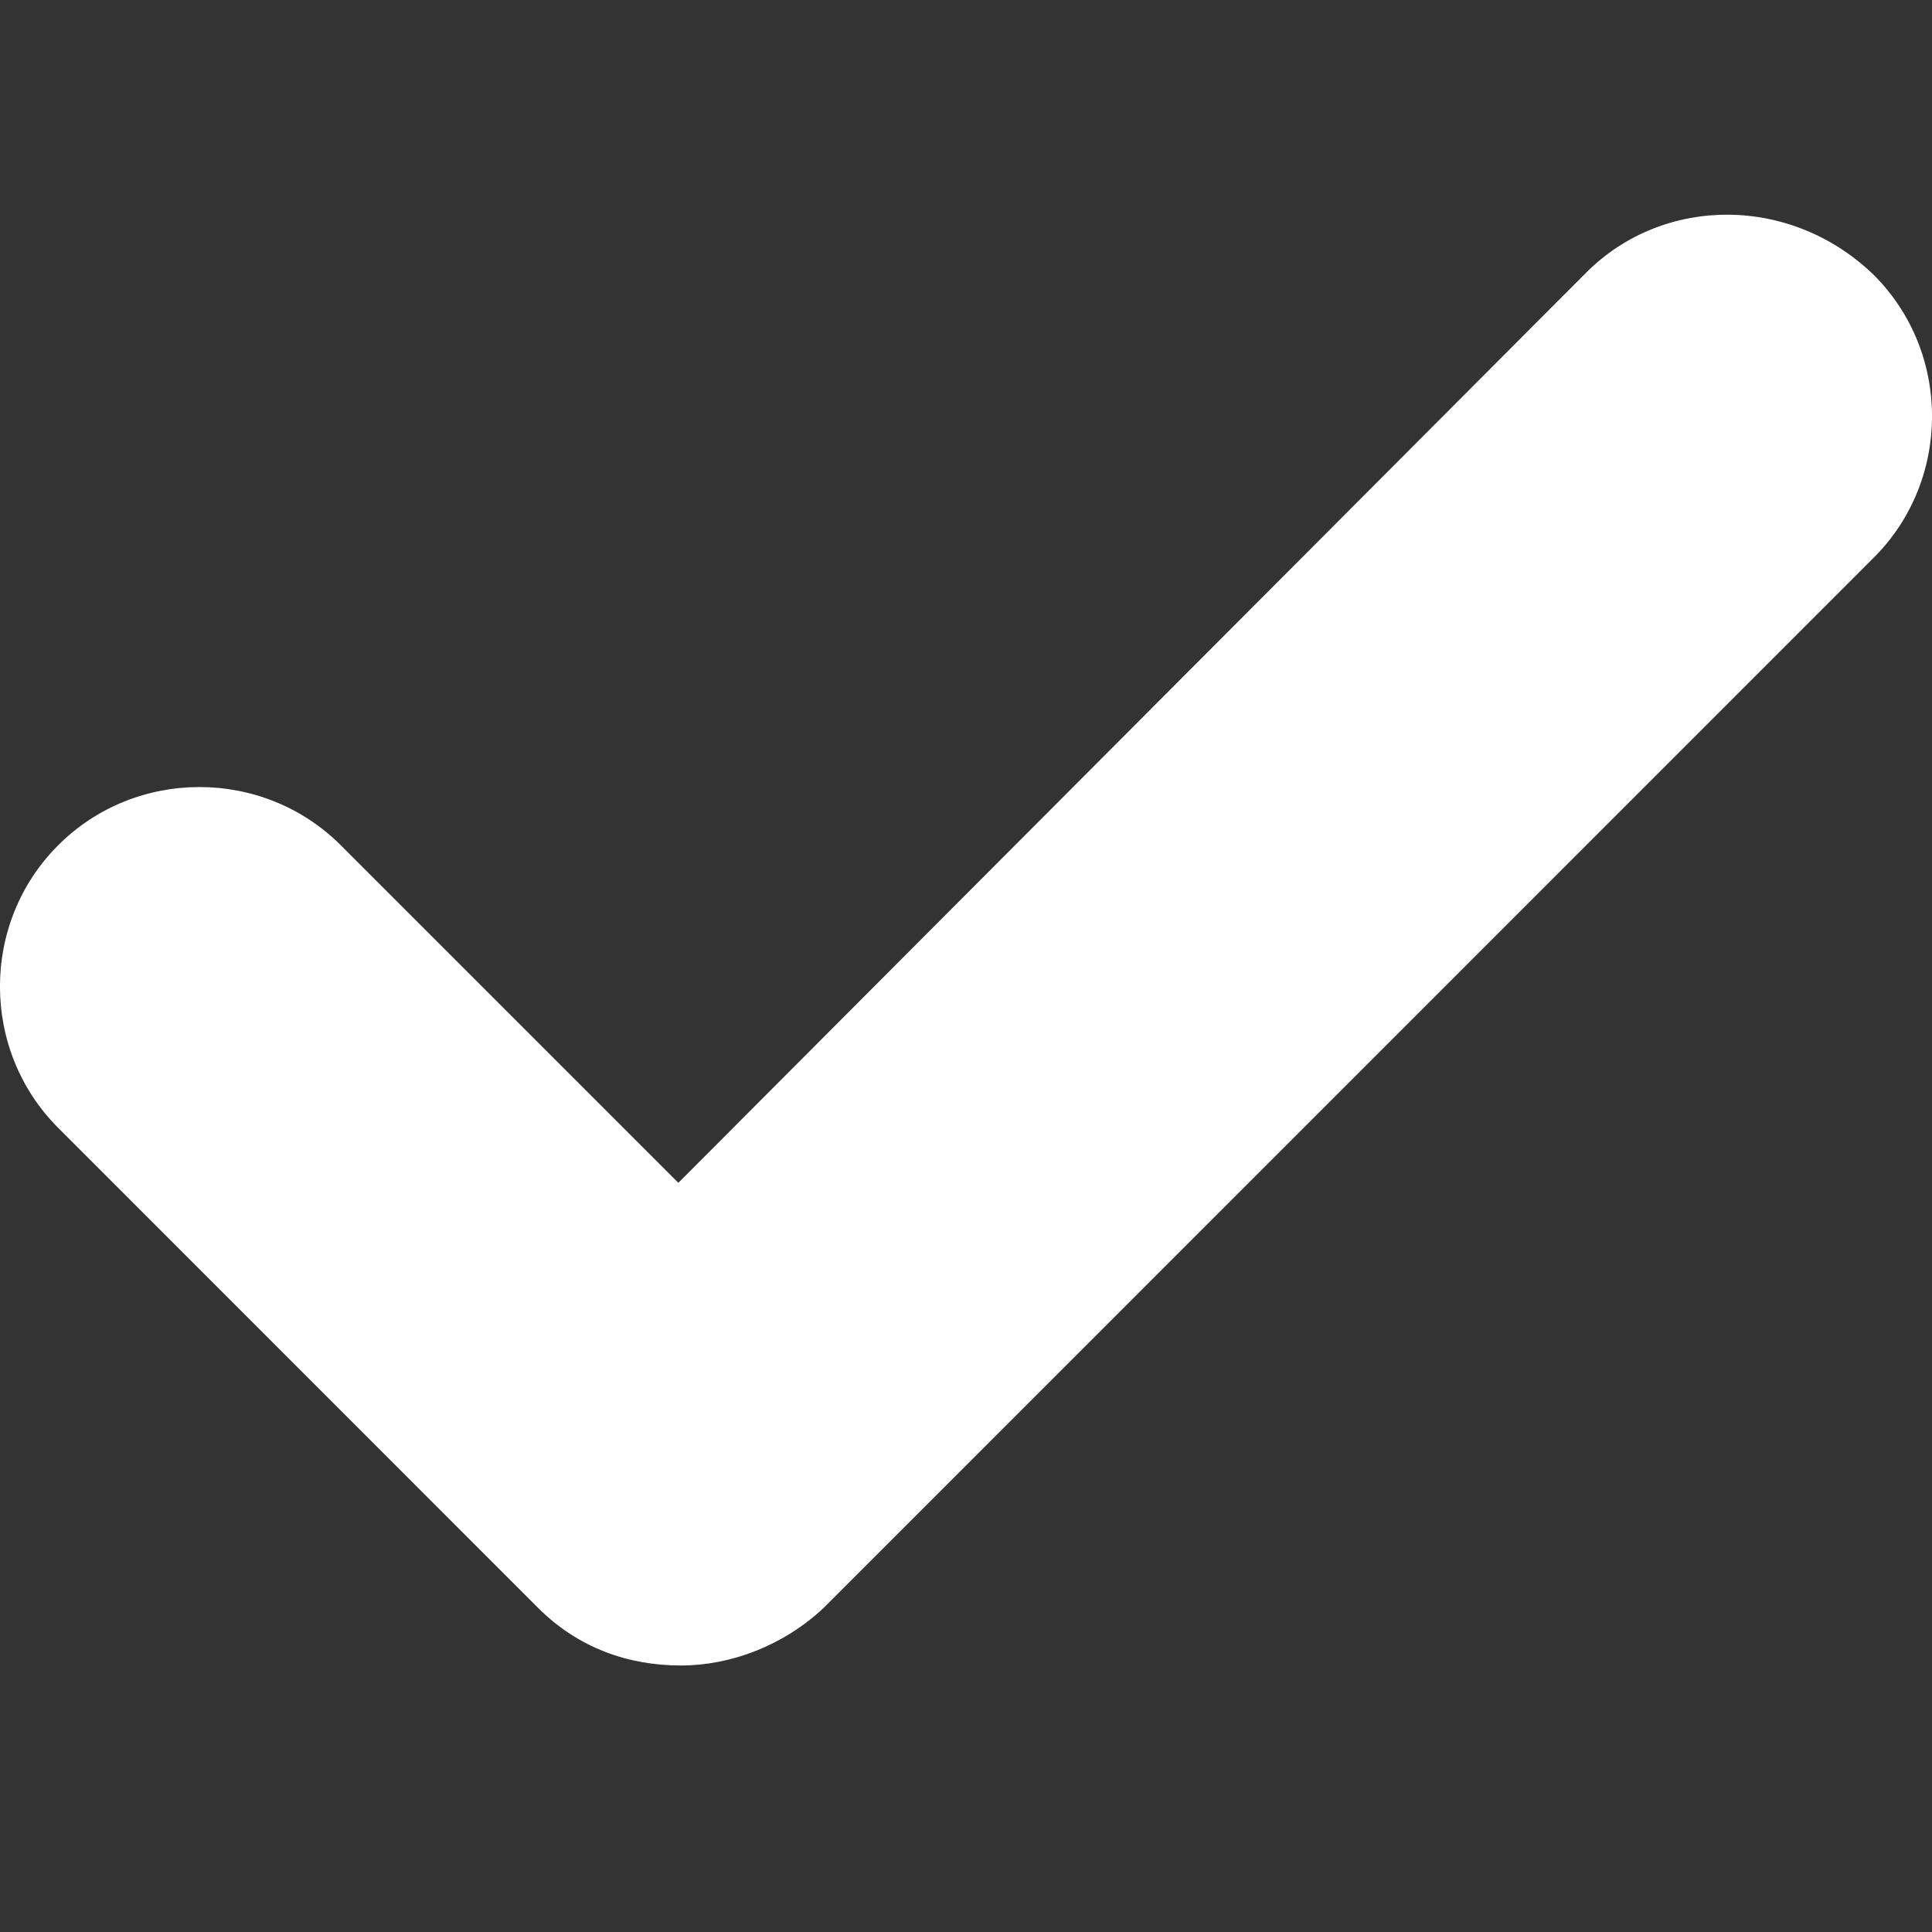 <svg width="18" height="18" viewBox="0 0 18 18" fill="none" xmlns="http://www.w3.org/2000/svg">
<rect x="0" y="0" width="18" height="18" fill="#333333" stroke="none"/>
<path d="M14.779 2.539L6.32 11.02L3.175 7.875C2.452 7.152 1.264 7.152 0.542 7.875C-0.181 8.597 -0.181 9.785 0.542 10.508L5.015 14.982C5.388 15.354 5.854 15.517 6.344 15.517C6.81 15.517 7.299 15.331 7.672 14.982L17.458 5.195C18.181 4.473 18.181 3.284 17.458 2.562C16.689 1.817 15.501 1.817 14.779 2.539L14.779 2.539Z" fill="white"/>
</svg>
